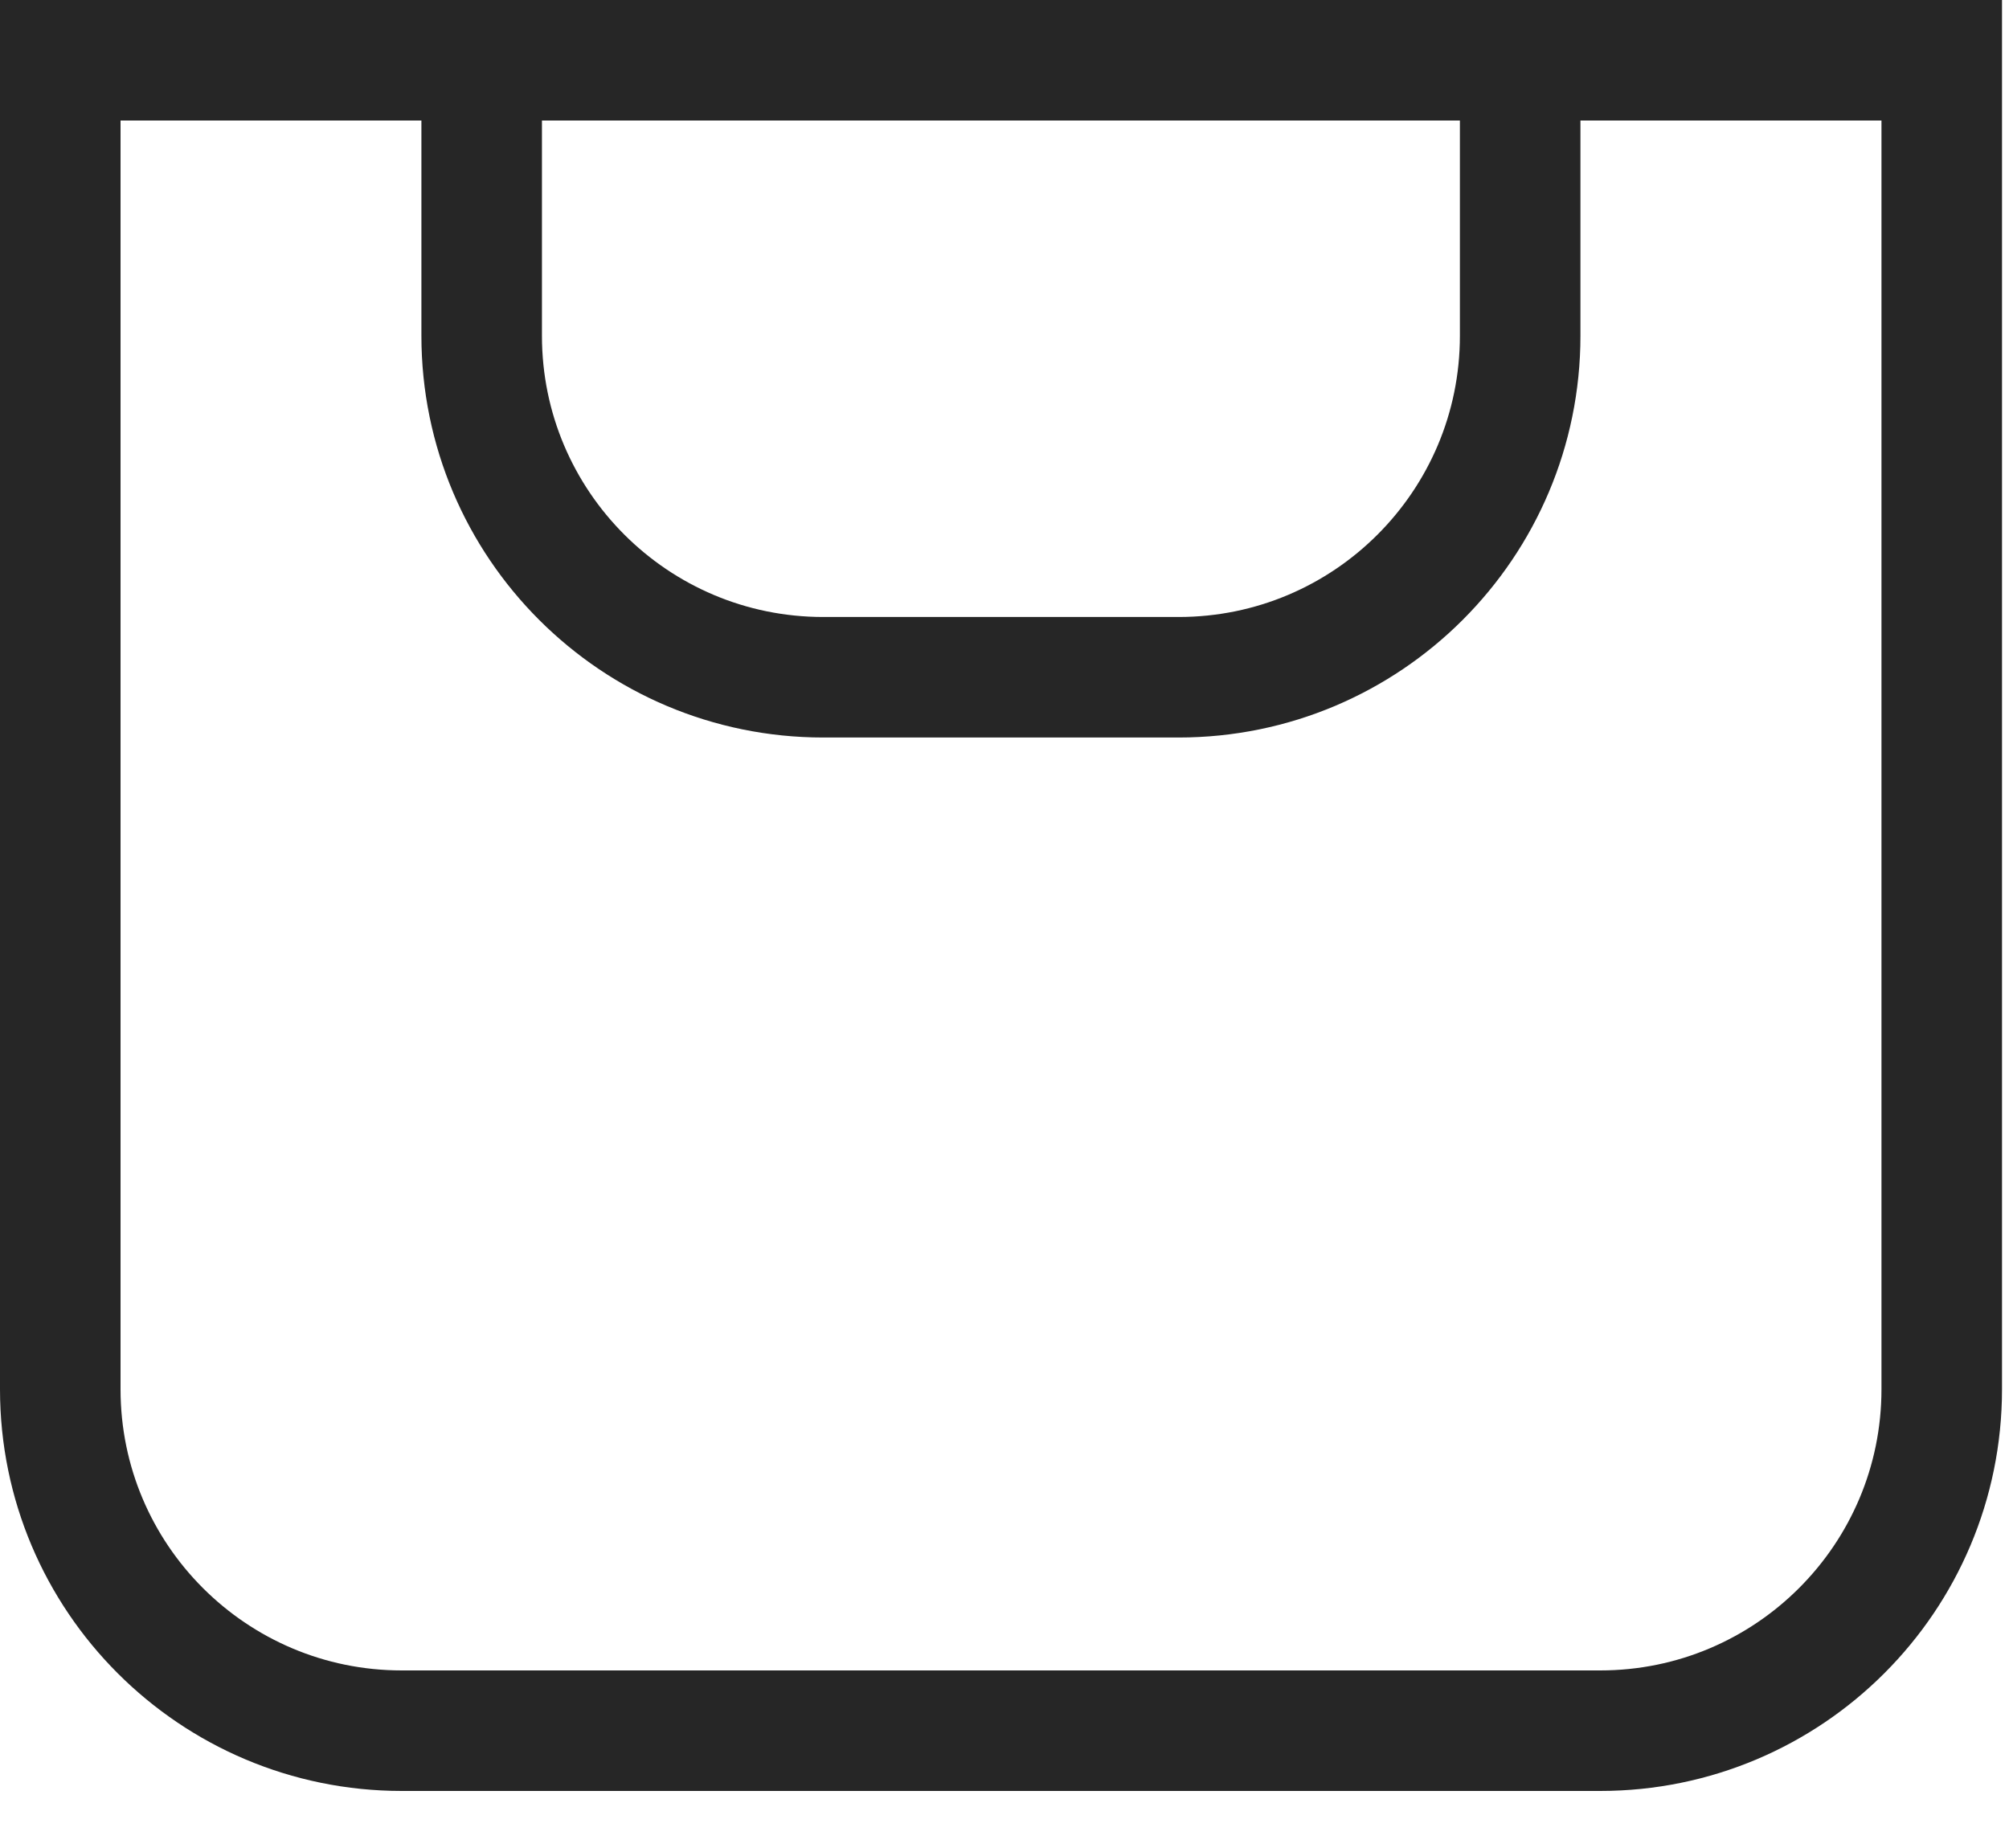 <svg width="25" height="23" viewBox="0 0 25 23" fill="none" xmlns="http://www.w3.org/2000/svg">
<path d="M24.163 0.75V17.29C24.163 19.637 22.26 21.54 19.913 21.54H5C2.653 21.54 0.75 19.637 0.75 17.29V0.75H24.163Z" stroke="#262626" stroke-width="1.5"/>
<path d="M18.917 0.75V4.179C18.917 6.526 17.014 8.429 14.667 8.429H10.244C7.897 8.429 5.994 6.526 5.994 4.179V0.75H18.917Z" stroke="#262626" stroke-width="1.5"/>
</svg>
